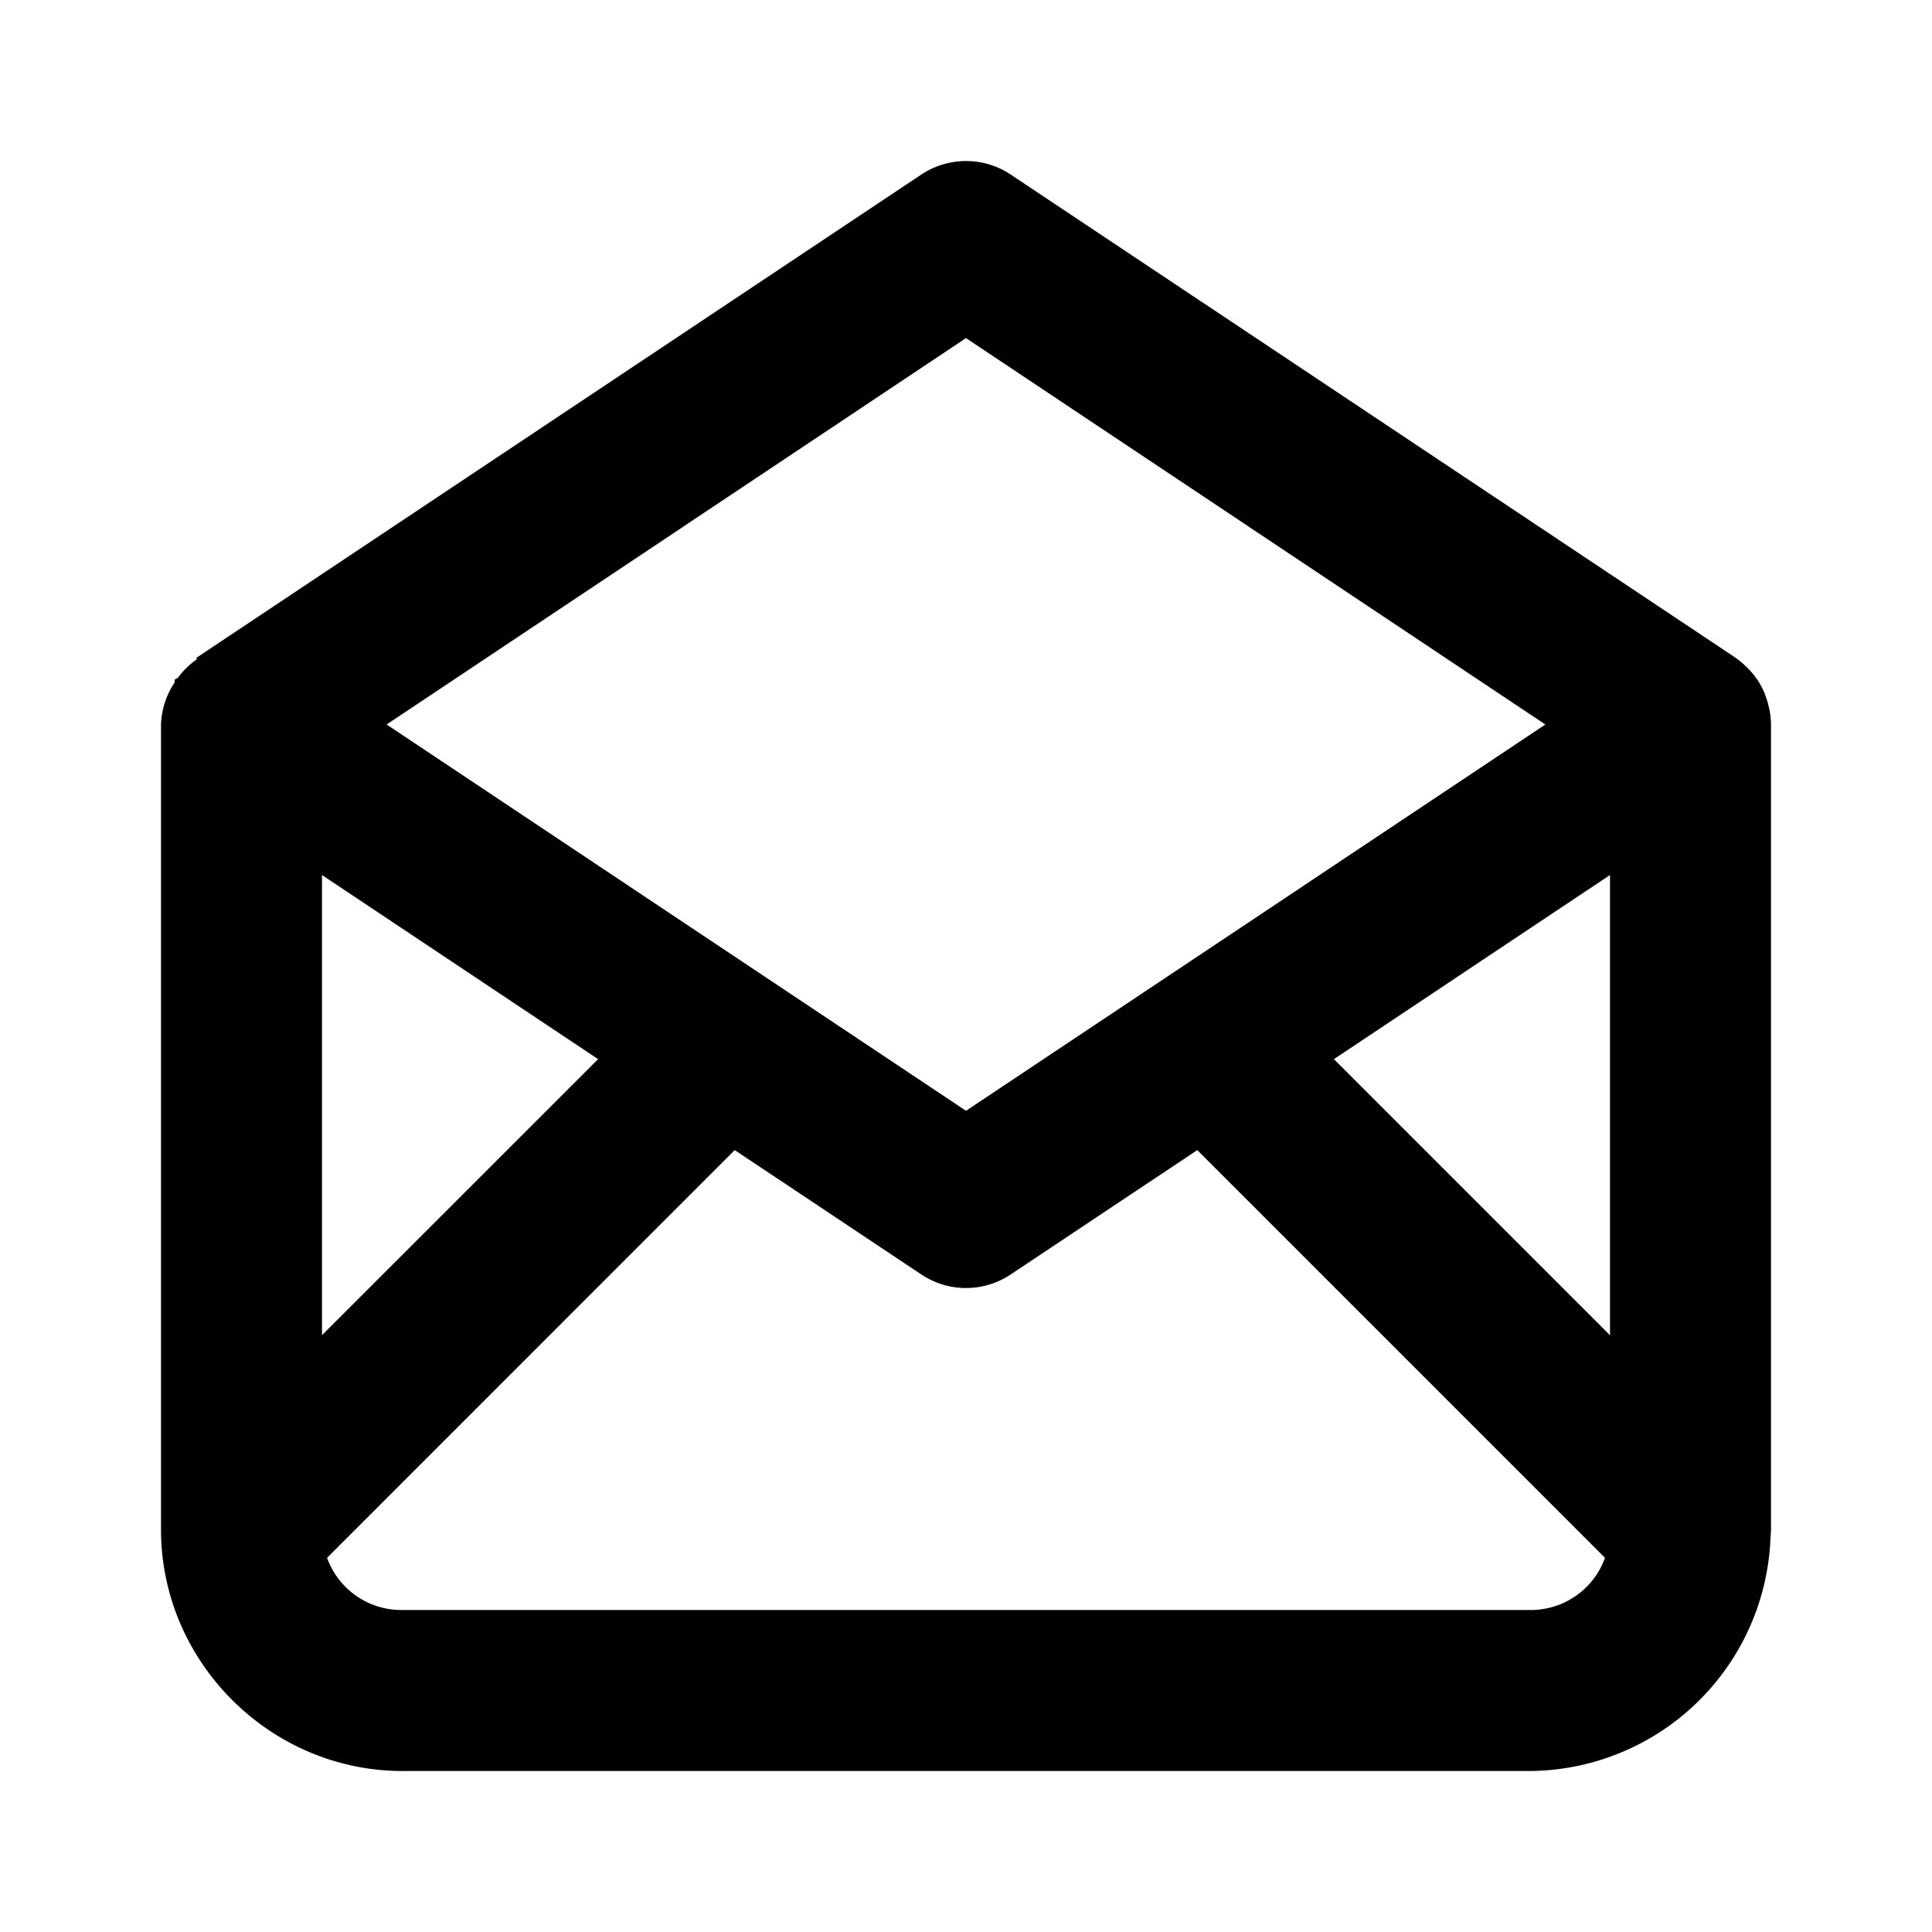 <svg xmlns="http://www.w3.org/2000/svg" width="24" height="24" viewBox="0 0 24 24"><path d="M11.805 2.02a1 1 0 0 0-.36.148l-9 6-.006.027a1 1 0 0 0-.228.223l-.043.027.002.032A1 1 0 0 0 2 9v10c0 1.645 1.355 3 3 3h14a3.013 3.013 0 0 0 2.994-2.902A1 1 0 0 0 22 19V9a1 1 0 0 0-.018-.178l-.01-.045a1 1 0 0 0-.04-.132l-.014-.038a1 1 0 0 0-.088-.164l-.002-.002a1 1 0 0 0-.103-.127l-.04-.039a1 1 0 0 0-.13-.107l-.014-.01-.006-.004-8.98-5.986a1 1 0 0 0-.75-.148zM12 4.2 19.197 9 12 13.799 4.803 9zm-8 6.67 3.43 2.287L4 16.586zm16 0v5.717l-3.43-3.43zM9.127 14.287l2.318 1.545a1 1 0 0 0 1.11 0l2.318-1.545 5.065 5.065A.98.98 0 0 1 19 20H5a.98.98 0 0 1-.937-.648z"/></svg>
